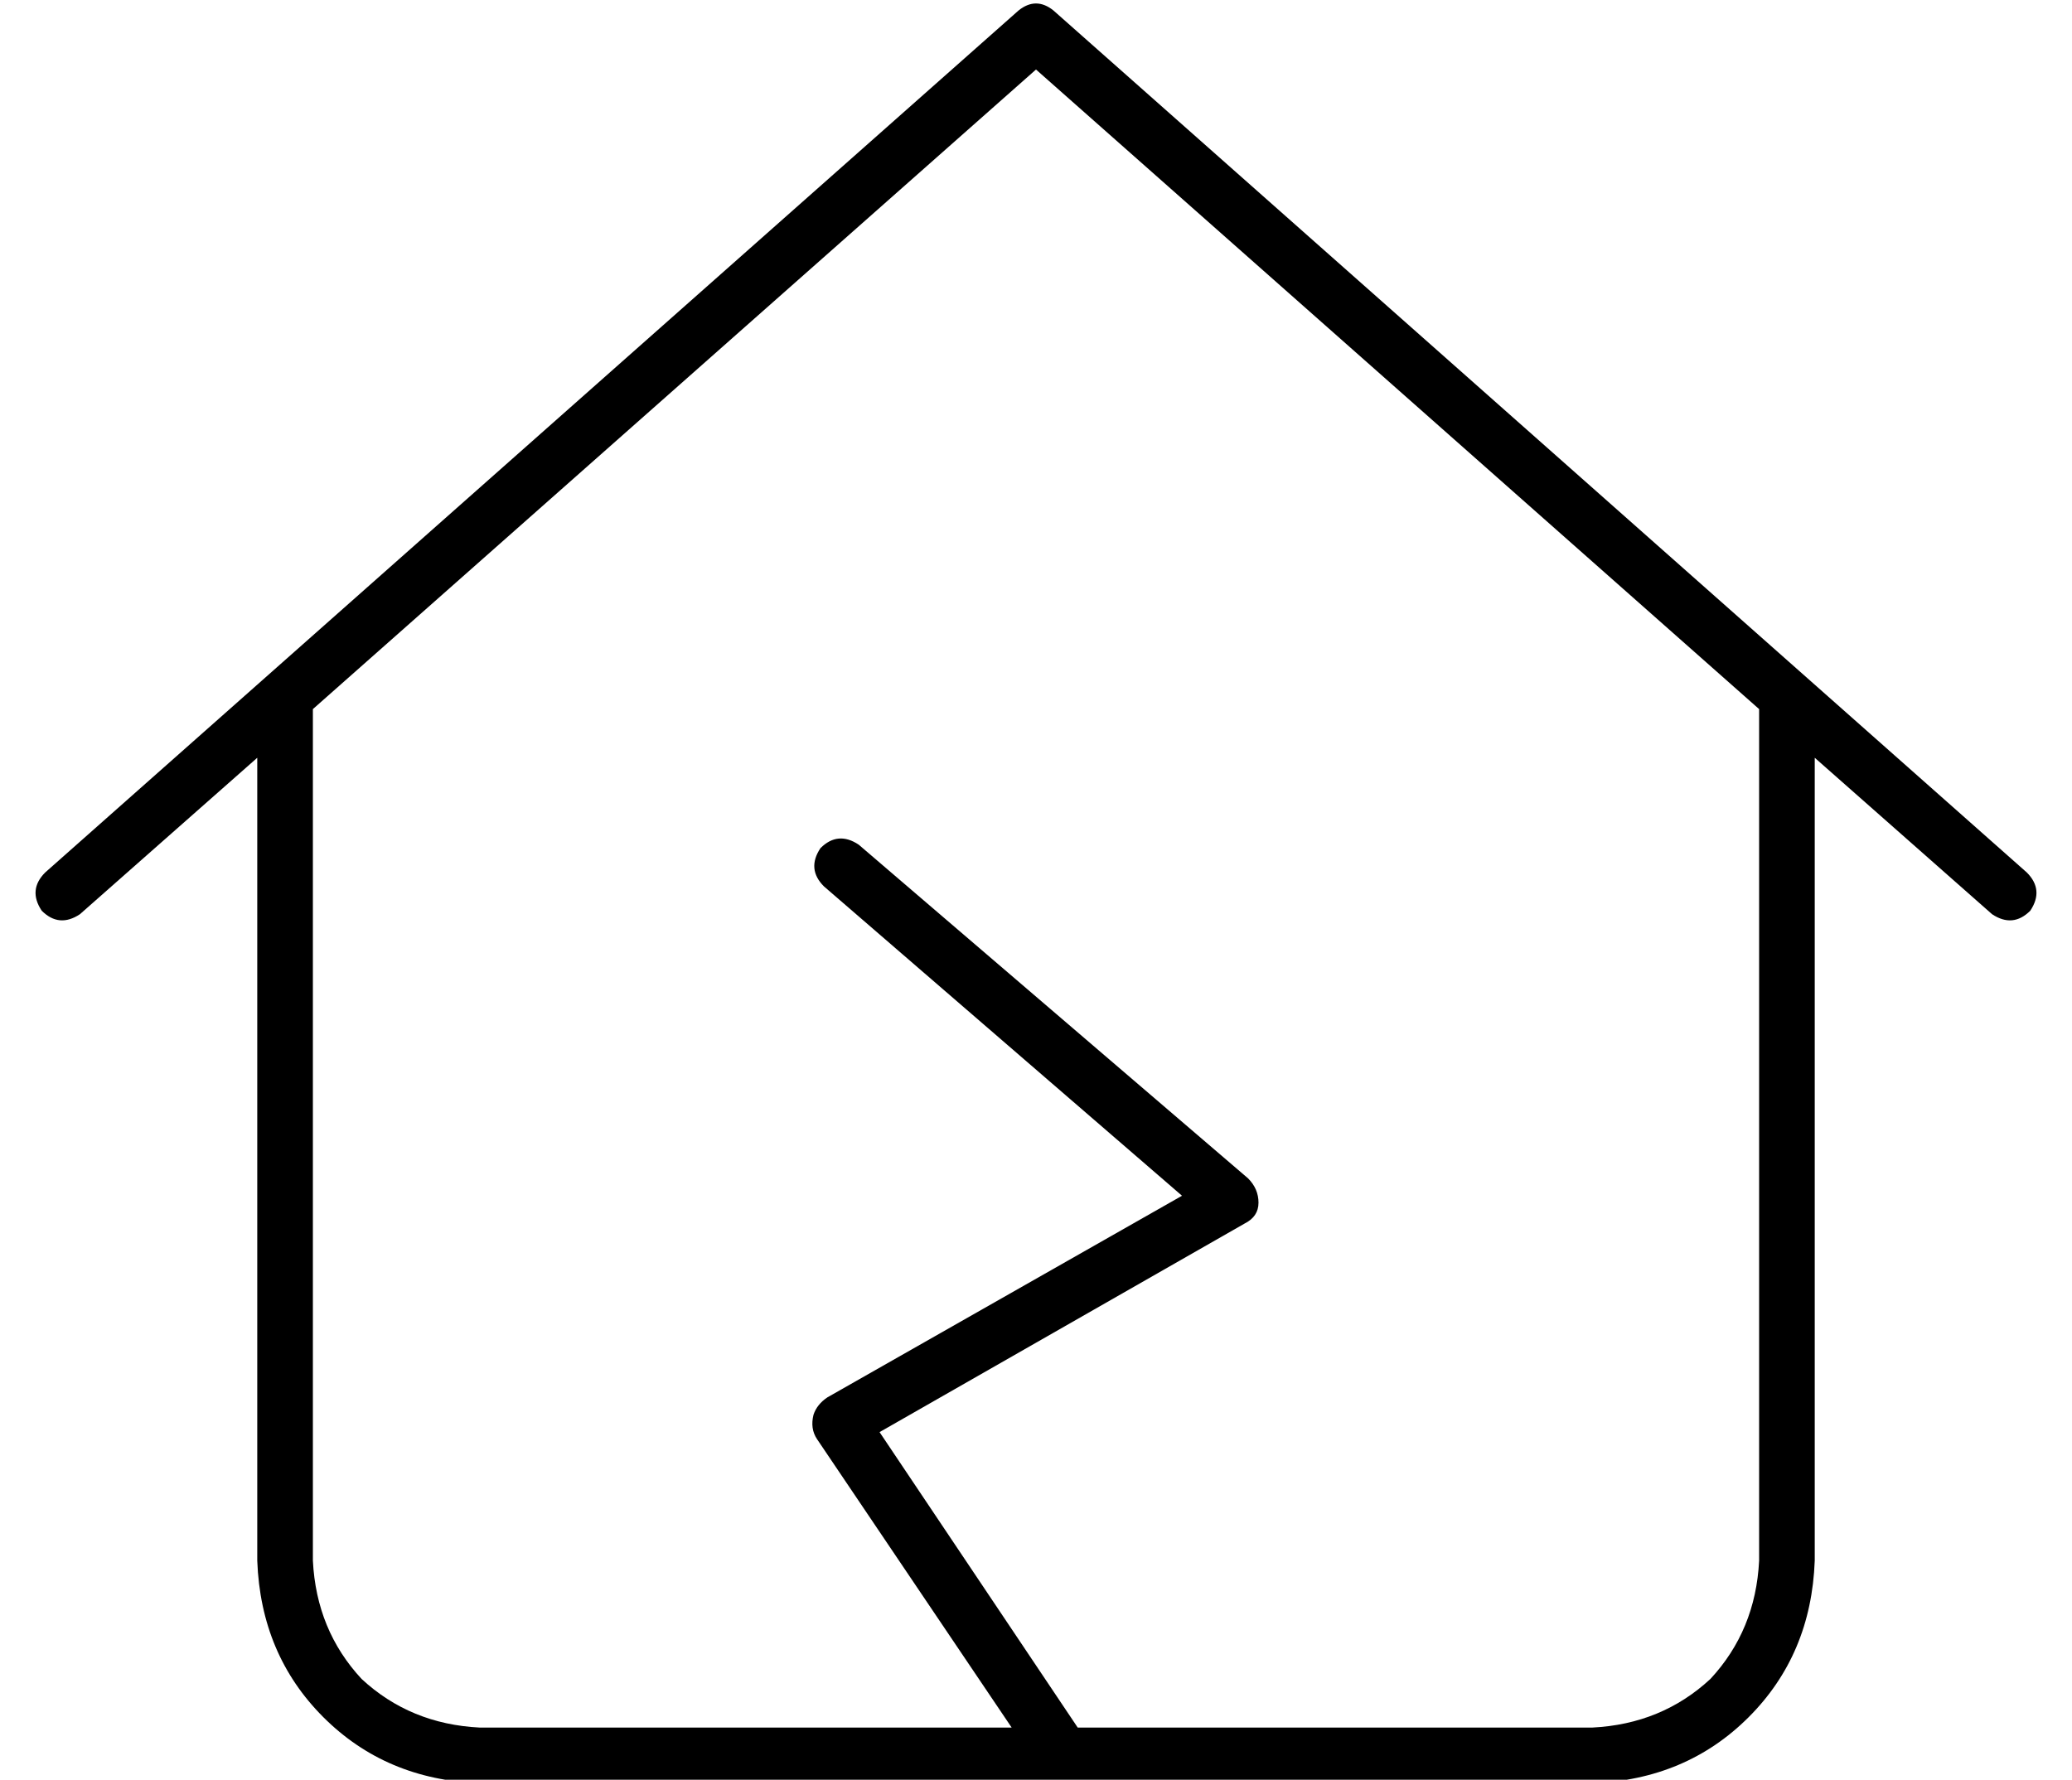 <?xml version="1.0" standalone="no"?>
<!DOCTYPE svg PUBLIC "-//W3C//DTD SVG 1.1//EN" "http://www.w3.org/Graphics/SVG/1.1/DTD/svg11.dtd" >
<svg xmlns="http://www.w3.org/2000/svg" xmlns:xlink="http://www.w3.org/1999/xlink" version="1.1" viewBox="-10 -40 596 512">
   <path fill="currentColor"
d="M293 -37q-5 -4 -10 0l-280 248v0q-5 5 -1 11q5 5 11 1l51 -45v0v231v0q1 27 19 45t45 19h320v0q27 -1 45 -19t19 -45v-231v0l51 45v0q6 4 11 -1q4 -6 -1 -11l-280 -248v0zM80 409v-245v245v-245l208 -184v0l208 184v0v245v0q-1 20 -14 34q-14 13 -34 14h-148v0l-57 -85v0
l105 -60v0q4 -2 4 -6t-3 -7l-112 -96v0q-6 -4 -11 1q-4 6 1 11l103 89v0l-102 58v0q-3 2 -4 5q-1 4 1 7l56 83v0h-153v0q-20 -1 -34 -14q-13 -14 -14 -34v0z" />
</svg>
